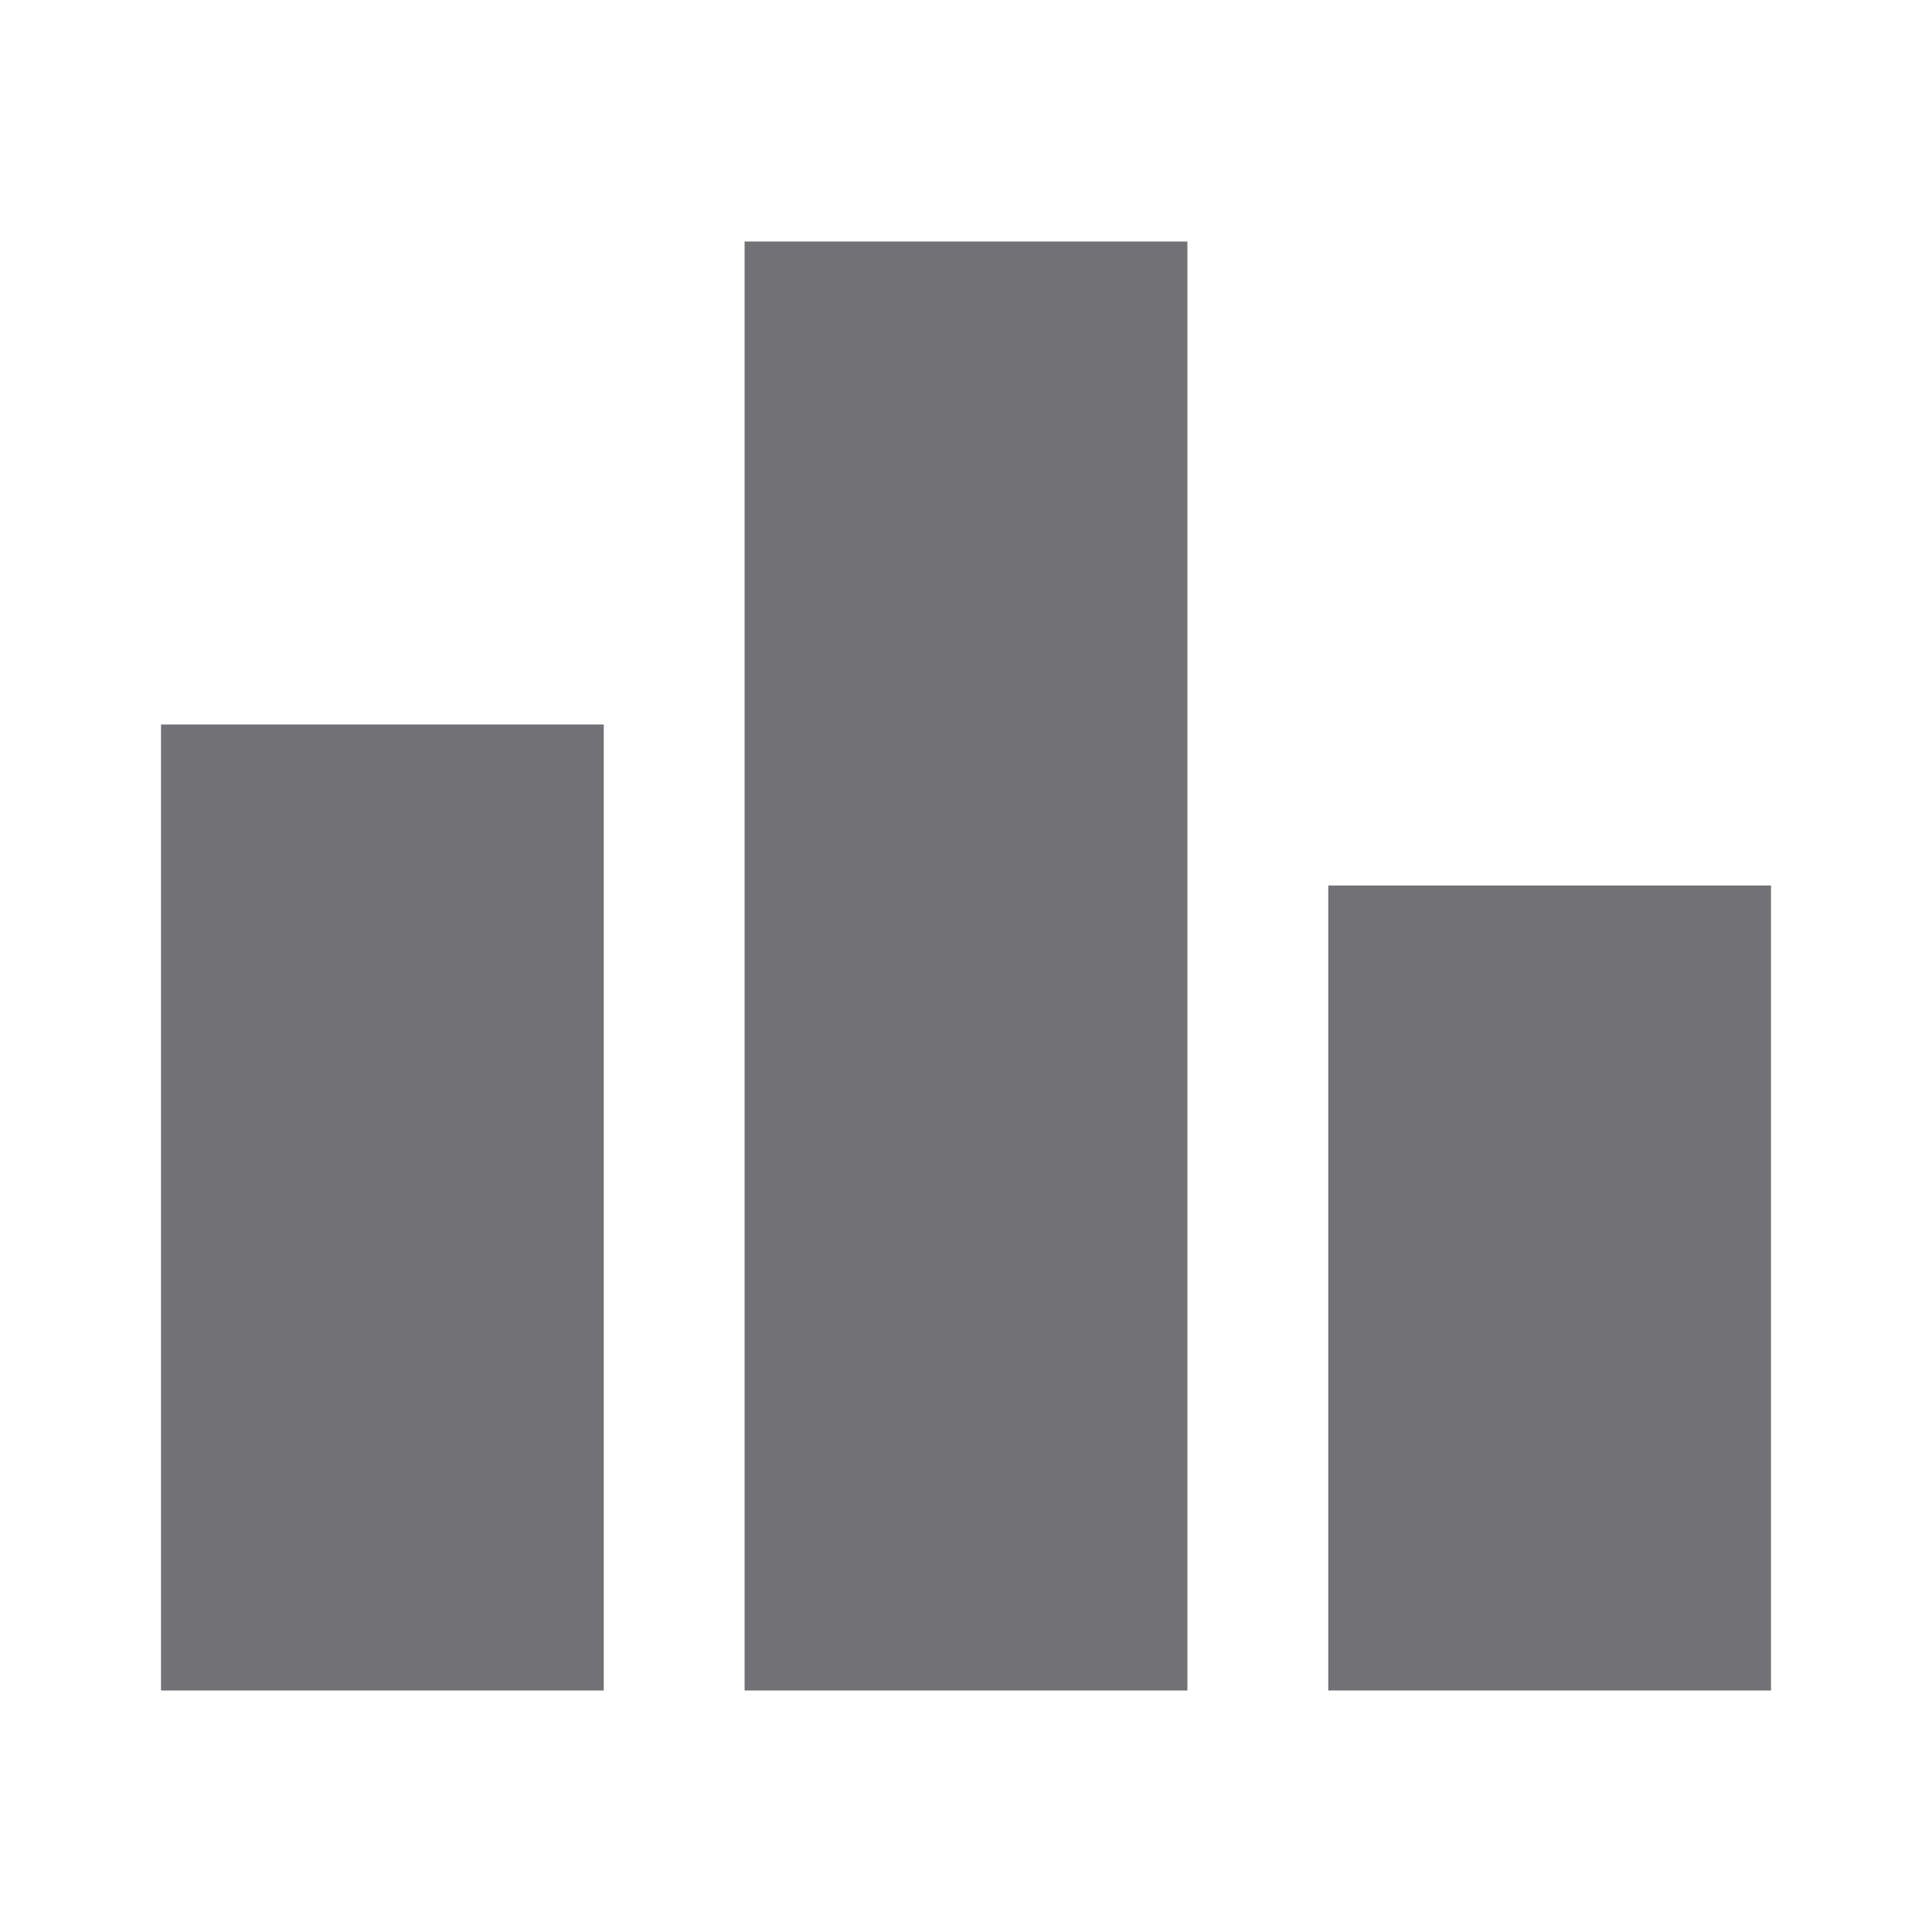 <svg width="30" height="30" viewBox="0 0 30 30" fill="none" xmlns="http://www.w3.org/2000/svg">
<path d="M2.5 26.25V11.25H9.375V26.25H2.5ZM11.562 26.25V3.75H18.438V26.25H11.562ZM20.625 26.25V13.75H27.5V26.25H20.625Z" fill="#727176"/>
</svg>
